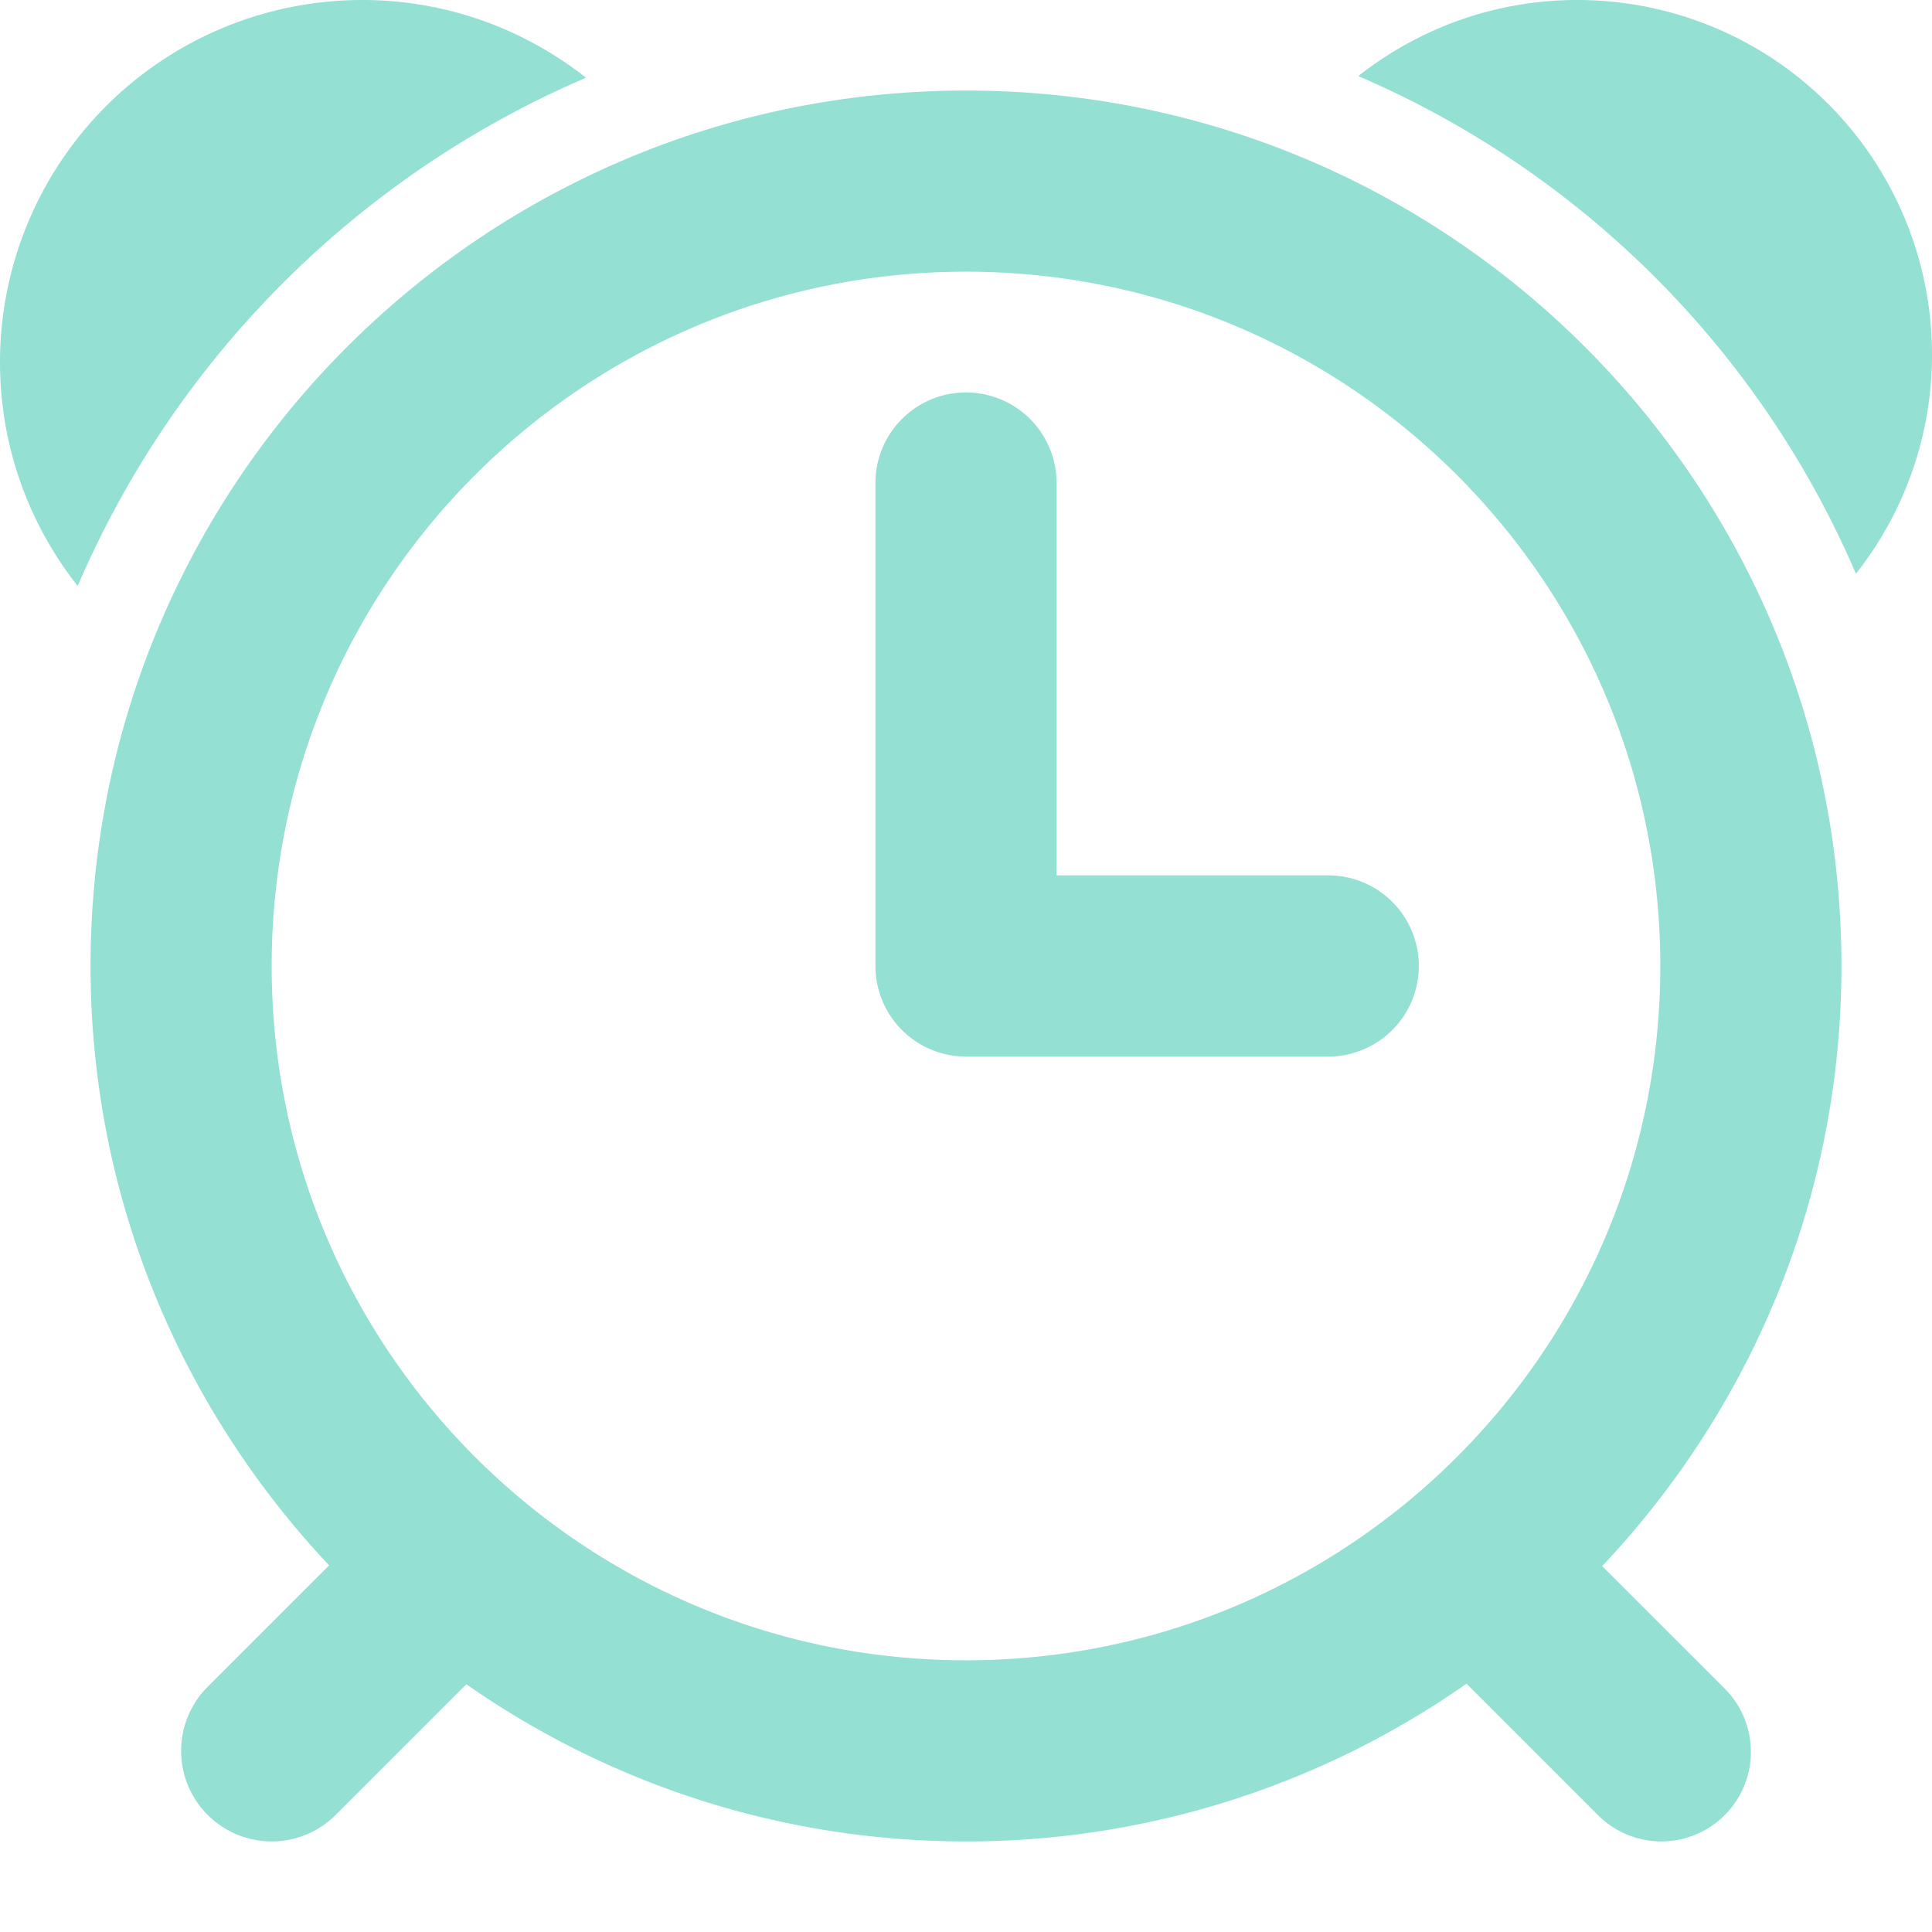 <svg id="icon-alarm" xmlns="http://www.w3.org/2000/svg" viewBox="0 0 32 32"><path fill="#94E0D2" d="M30.74 9.503a15.723 15.723 0 0 0-8.243-8.243c1-.787 2.258-1.26 3.629-1.26A5.874 5.874 0 0 1 32 5.874a5.846 5.846 0 0 1-1.26 3.629zM30.5 16c0 3.852-1.512 7.343-3.963 9.94l2.029 2.028a1.483 1.483 0 1 1-2.098 2.097l-2.178-2.178A14.426 14.426 0 0 1 16 30.5c-3.079 0-5.928-.966-8.276-2.603L5.561 30.06a1.5 1.5 0 0 1-2.122-2.121l2.012-2.012C3.008 23.332 1.5 19.845 1.5 16 1.5 7.992 7.992 1.5 16 1.5S30.5 7.992 30.5 16zM16 4.5C9.649 4.5 4.5 9.648 4.5 16c0 6.351 5.149 11.5 11.5 11.5S27.5 22.351 27.5 16c0-6.352-5.149-11.5-11.5-11.5zm6 13h-6a1.5 1.5 0 0 1-1.5-1.5V8a1.5 1.5 0 0 1 3 0v6.499H22a1.5 1.5 0 0 1 0 3.001zM1.287 9.705A5.964 5.964 0 0 1 0 6a6 6 0 0 1 6-6c1.4 0 2.685.483 3.706 1.287a16.057 16.057 0 0 0-8.419 8.418z"/></svg>